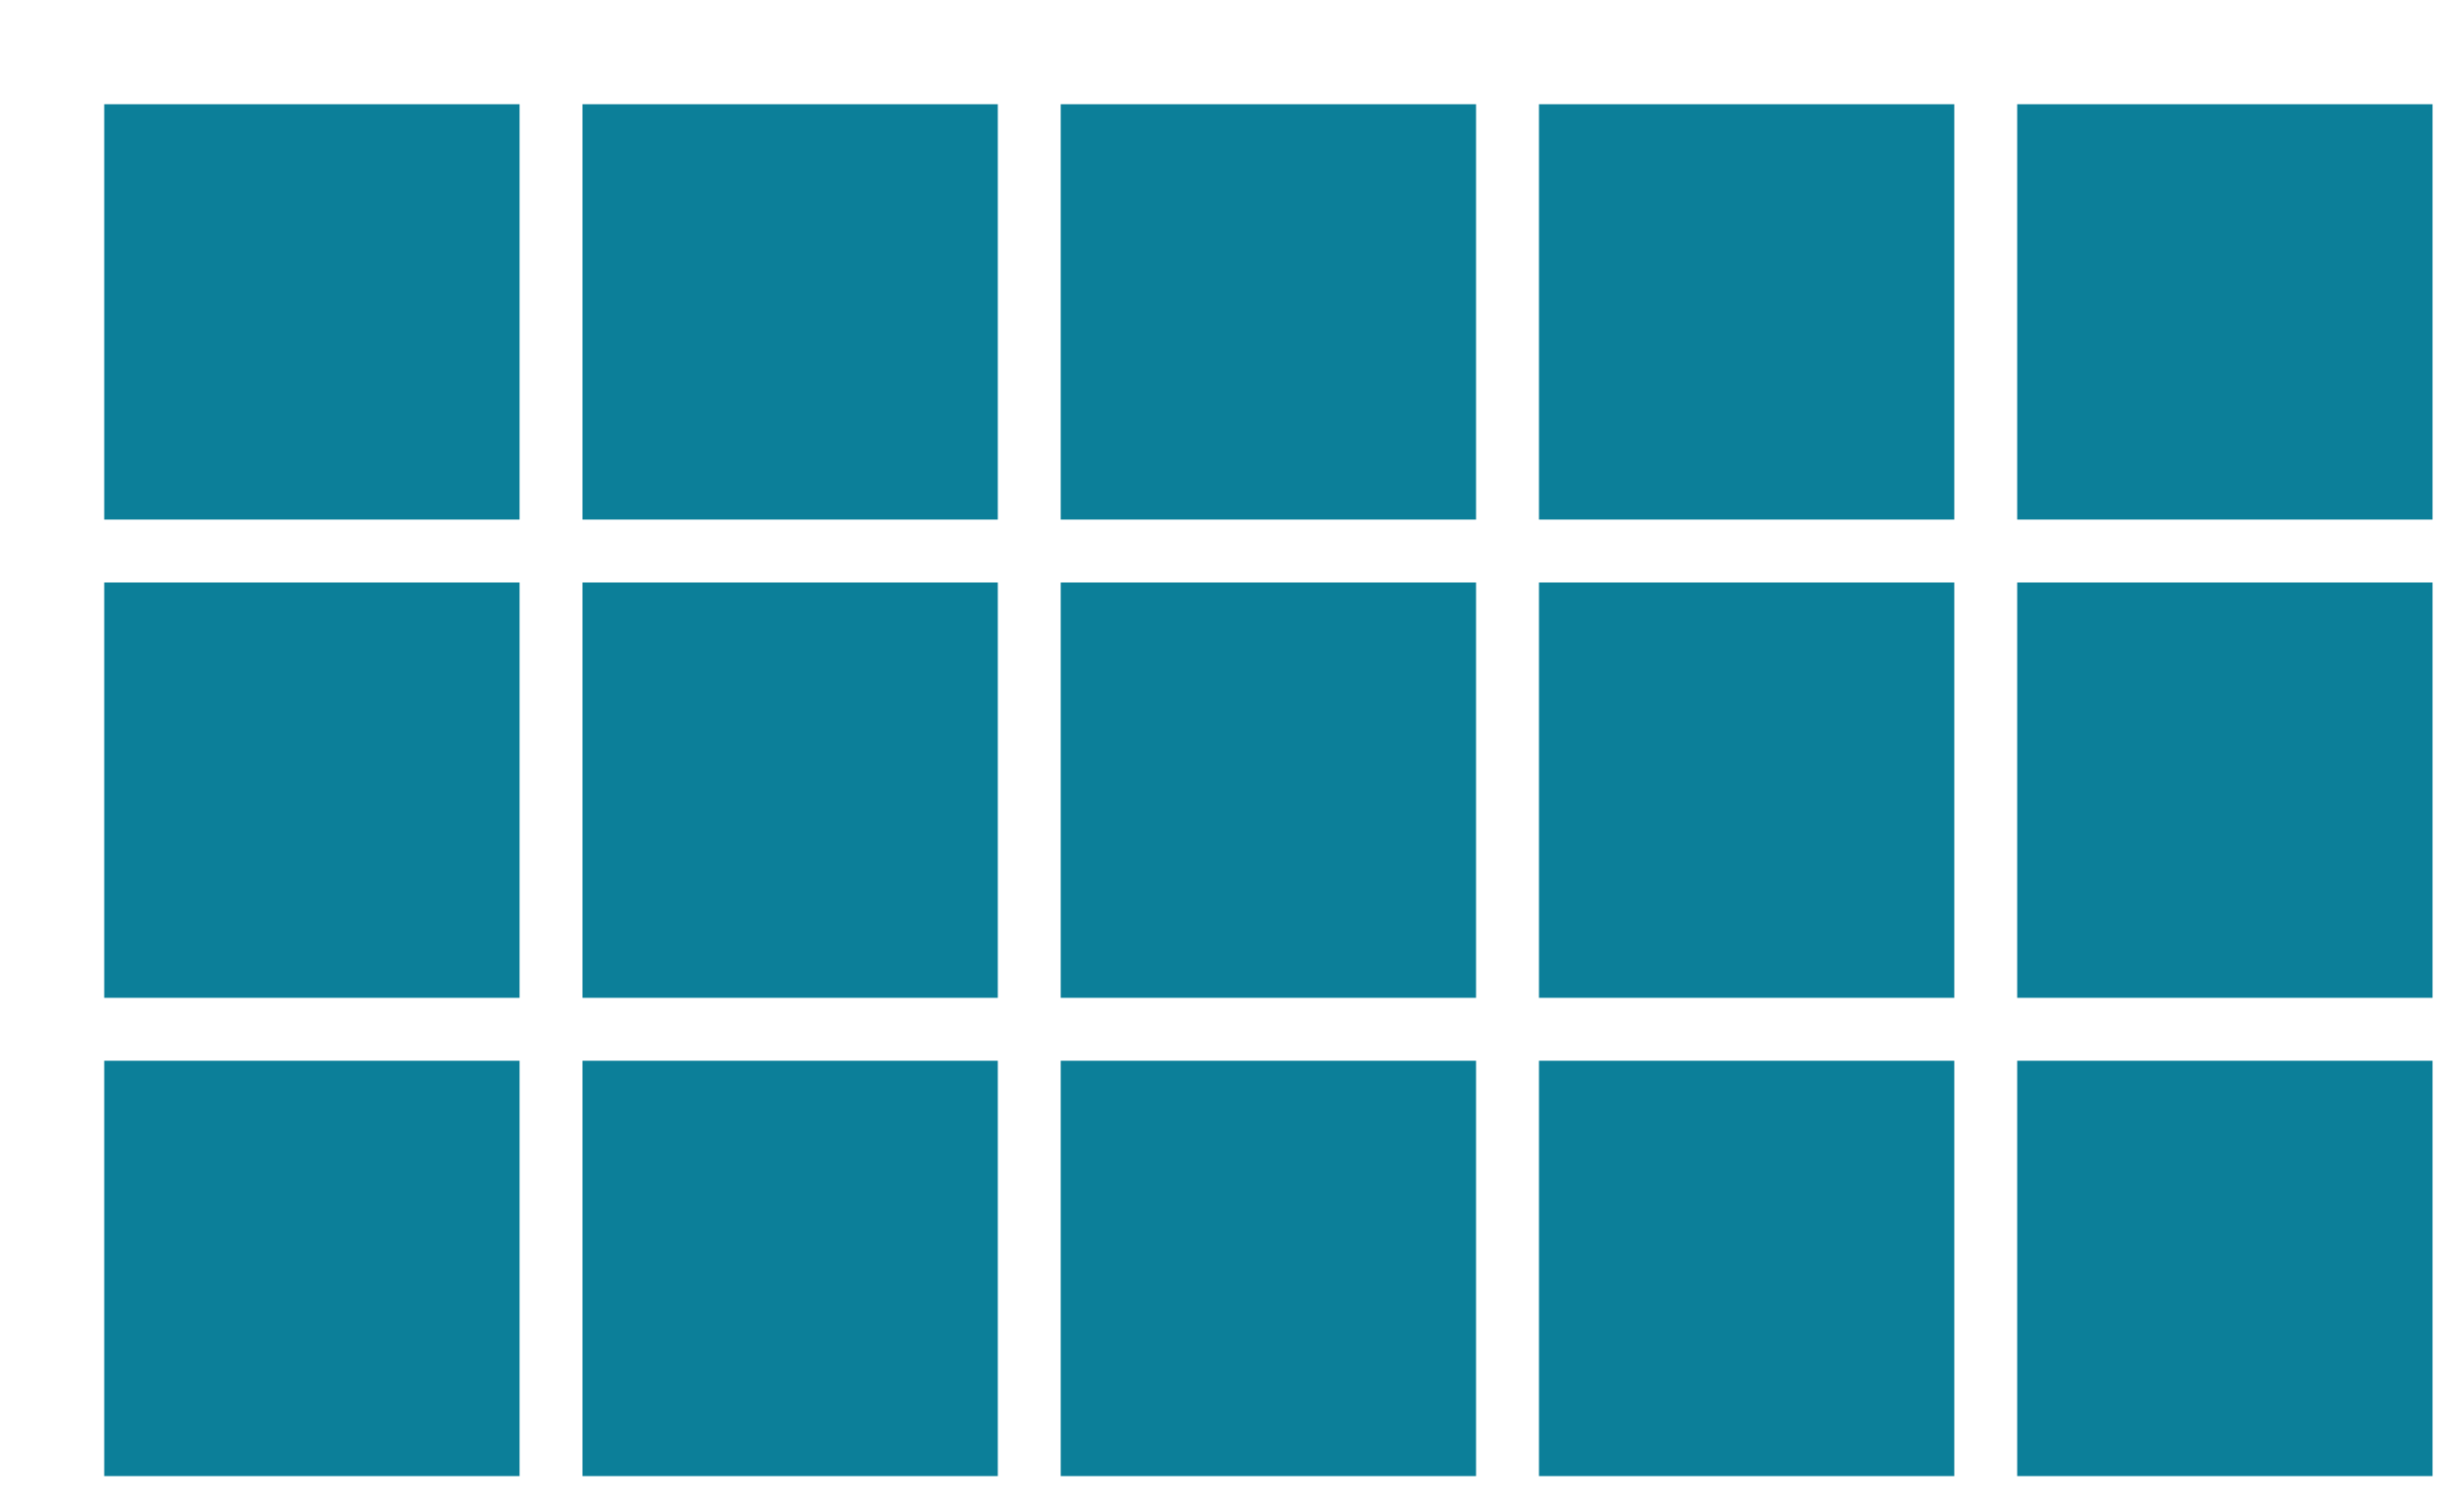 <svg xmlns="http://www.w3.org/2000/svg" width="120" height="73.418" viewBox="0 0 120 73.418"><path fill="#0c7f99" stroke="#0c7f99" d="M6.076 24.304V6.076h18.228v18.228zM29.367 24.304V6.076h18.228v18.228zM52.658 24.304V6.076h18.228v18.228zM75.95 24.304V6.076h18.227v18.228zM99.24 24.304V6.076h18.228v18.228zM6.076 47.595V29.367h18.228v18.228zM29.367 47.595V29.367h18.228v18.228zM52.658 47.595V29.367h18.228v18.228zM75.95 47.595V29.367h18.227v18.228zM99.24 47.595V29.367h18.228v18.228zM6.076 70.886V52.658h18.228v18.228zM29.367 70.886V52.658h18.228v18.228zM52.658 70.886V52.658h18.228v18.228zM75.95 70.886V52.658h18.227v18.228zM99.24 70.886V52.658h18.228v18.228z" stroke-width="2" stroke-dasharray="0"/></svg>
